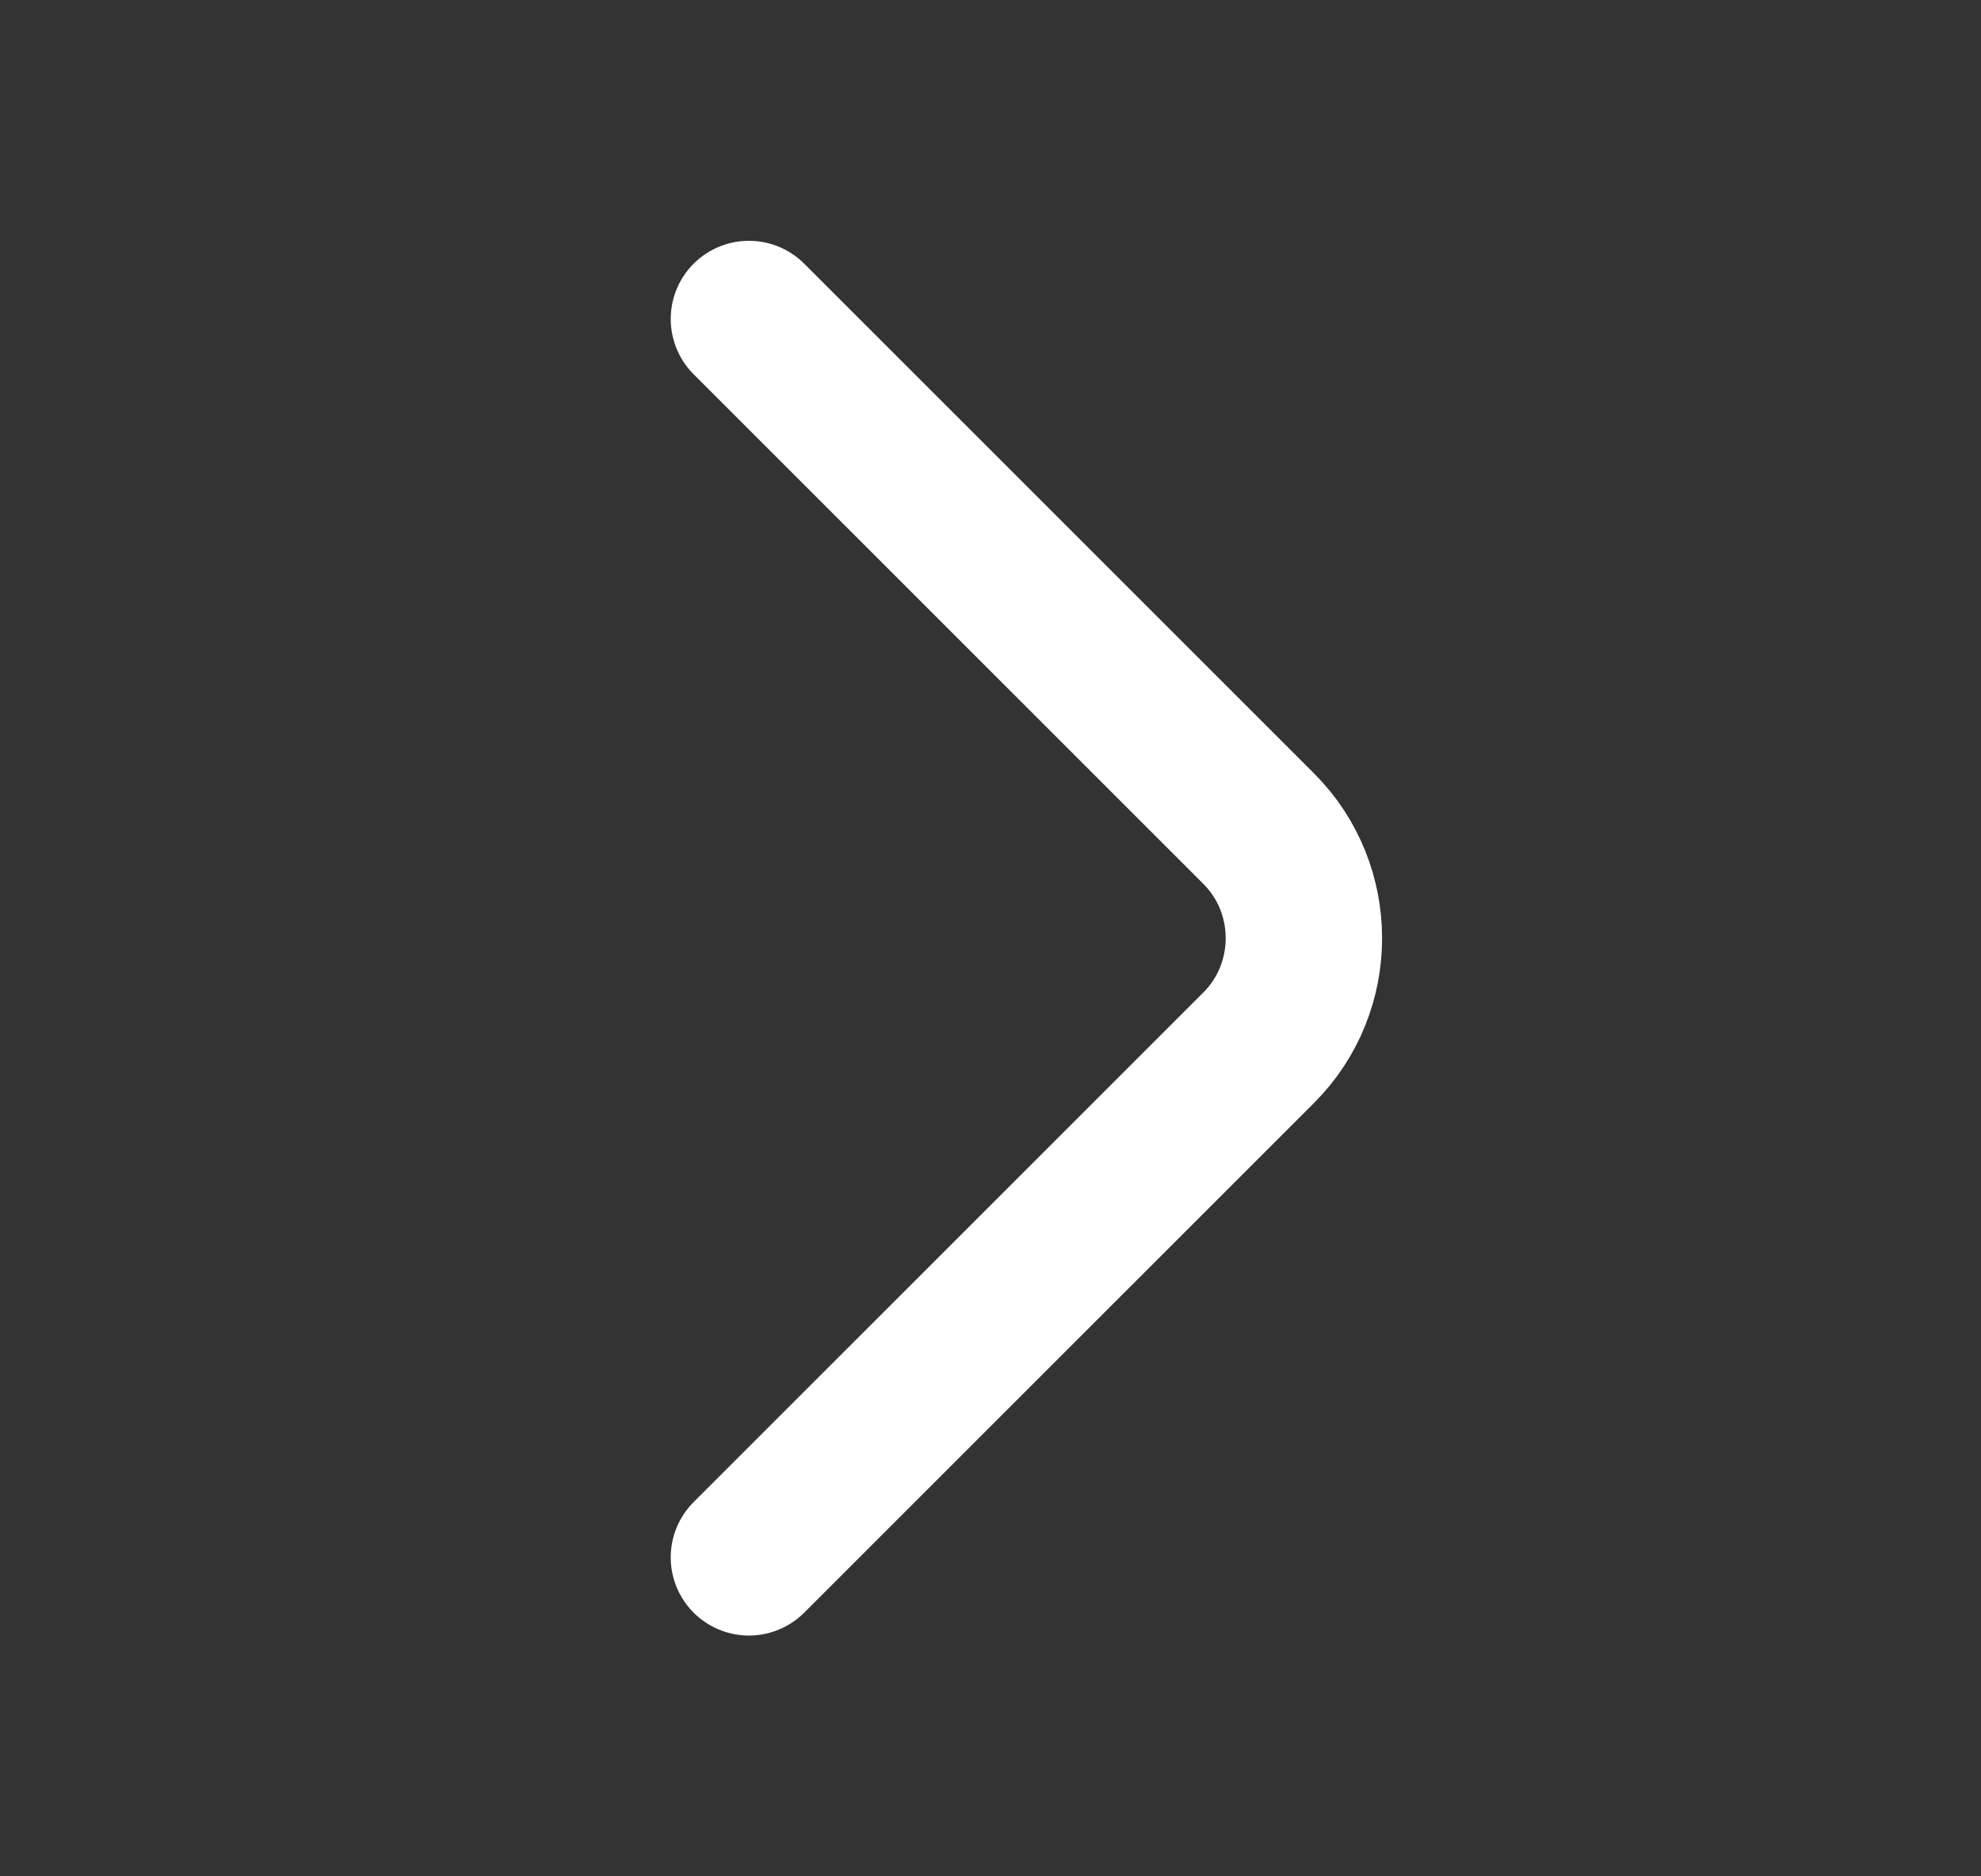 <svg width="19" height="18" viewBox="0 0 19 18" fill="none" xmlns="http://www.w3.org/2000/svg">
<rect x="0" y="0" width="19" height="18" fill="#333333" stroke="none"/>
<path d="M7.183 14.94L12.073 10.05C12.65 9.473 12.65 8.528 12.073 7.95L7.183 3.06" stroke="white" stroke-width="1.5" stroke-miterlimit="10" stroke-linecap="round" stroke-linejoin="round"/>
</svg>
